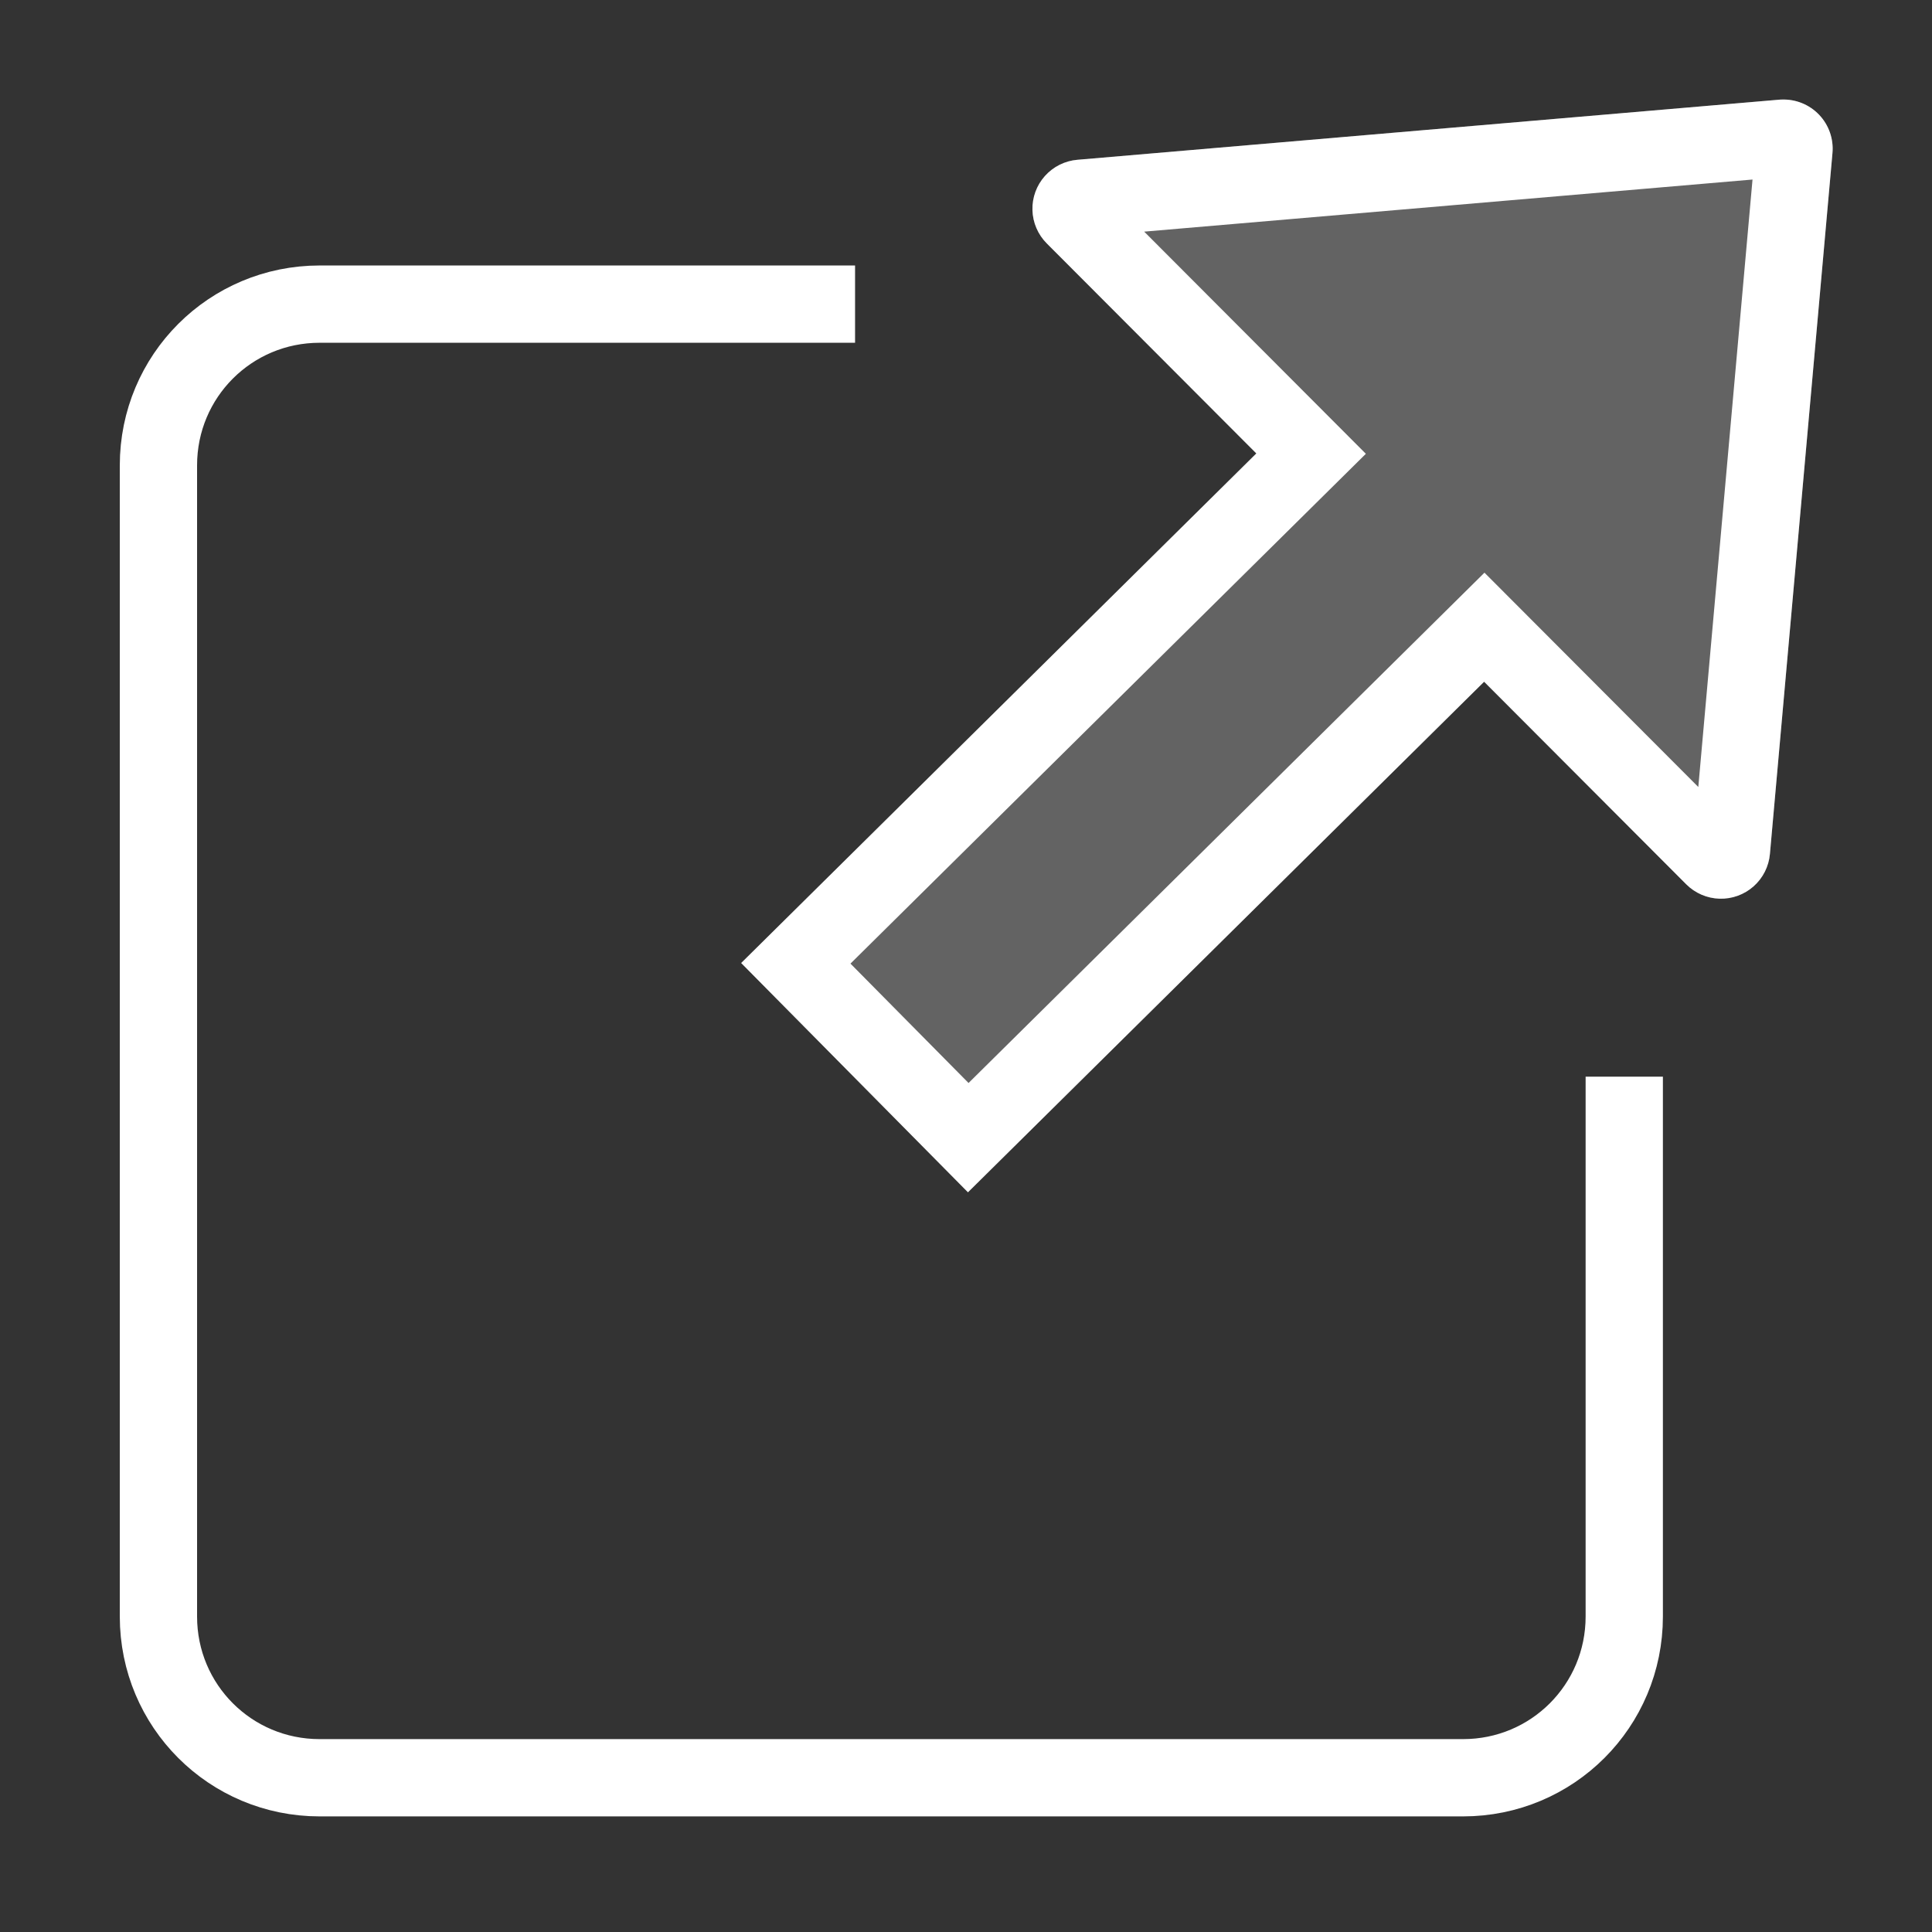 <svg version="1.1" viewBox="0 0 500 500" xmlns="http://www.w3.org/2000/svg"><rect x="0" y="0" width="500" height="500" fill="#333333" stroke="none"/><defs><clipPath id="a"><path d="m461.07 25.758a12.712 12.712 0 0 0-.572.037l-181.68 15.559a12.712 12.712 0 0 0-7.914 21.643l54.234 54.352-133.32 131.88 58.688 59.332 133.58-132.13 52.311 52.426a12.712 12.712 0 0 0 21.656-7.848l16.189-181.41a12.712 12.712 0 0 0-13.174-13.83z" color="#000000" color-rendering="auto" dominant-baseline="auto" fill="#0f0" image-rendering="auto" shape-rendering="auto" solid-color="#000000" style="font-feature-settings:normal;font-variant-alternates:normal;font-variant-caps:normal;font-variant-ligatures:normal;font-variant-numeric:normal;font-variant-position:normal;isolation:auto;mix-blend-mode:normal;shape-padding:0;text-decoration-color:#000000;text-decoration-line:none;text-decoration-style:solid;text-indent:0;text-orientation:mixed;text-transform:none;white-space:normal"/></clipPath></defs><path d="m461.07 25.758a12.712 12.712 0 0 0-.572.037l-181.68 15.559a12.712 12.712 0 0 0-7.914 21.643l54.234 54.352-133.32 131.88 58.688 59.332 133.58-132.13 52.311 52.426a12.712 12.712 0 0 0 21.656-7.848l16.189-181.41a12.712 12.712 0 0 0-13.174-13.83z" clip-path="url(#a)" color="#000000" color-rendering="auto" dominant-baseline="auto" fill="#fff" fill-opacity=".235" image-rendering="auto" shape-rendering="auto" solid-color="#000000" stroke="#fff" stroke-linecap="round" stroke-width="40" style="font-feature-settings:normal;font-variant-alternates:normal;font-variant-caps:normal;font-variant-ligatures:normal;font-variant-numeric:normal;font-variant-position:normal;isolation:auto;mix-blend-mode:normal;shape-padding:0;text-decoration-color:#000000;text-decoration-line:none;text-decoration-style:solid;text-indent:0;text-orientation:mixed;text-transform:none;white-space:normal"/><path d="m221.29 78.707h-138.56c-23.117 0-41.727 18.61-41.727 41.727v297.92c0 23.117 18.61 41.727 41.727 41.727h295.9c23.117 0 41.727-18.61 41.727-41.727v-139.71" fill="none" stroke="#fff" stroke-linejoin="round" stroke-width="20"/></svg>
